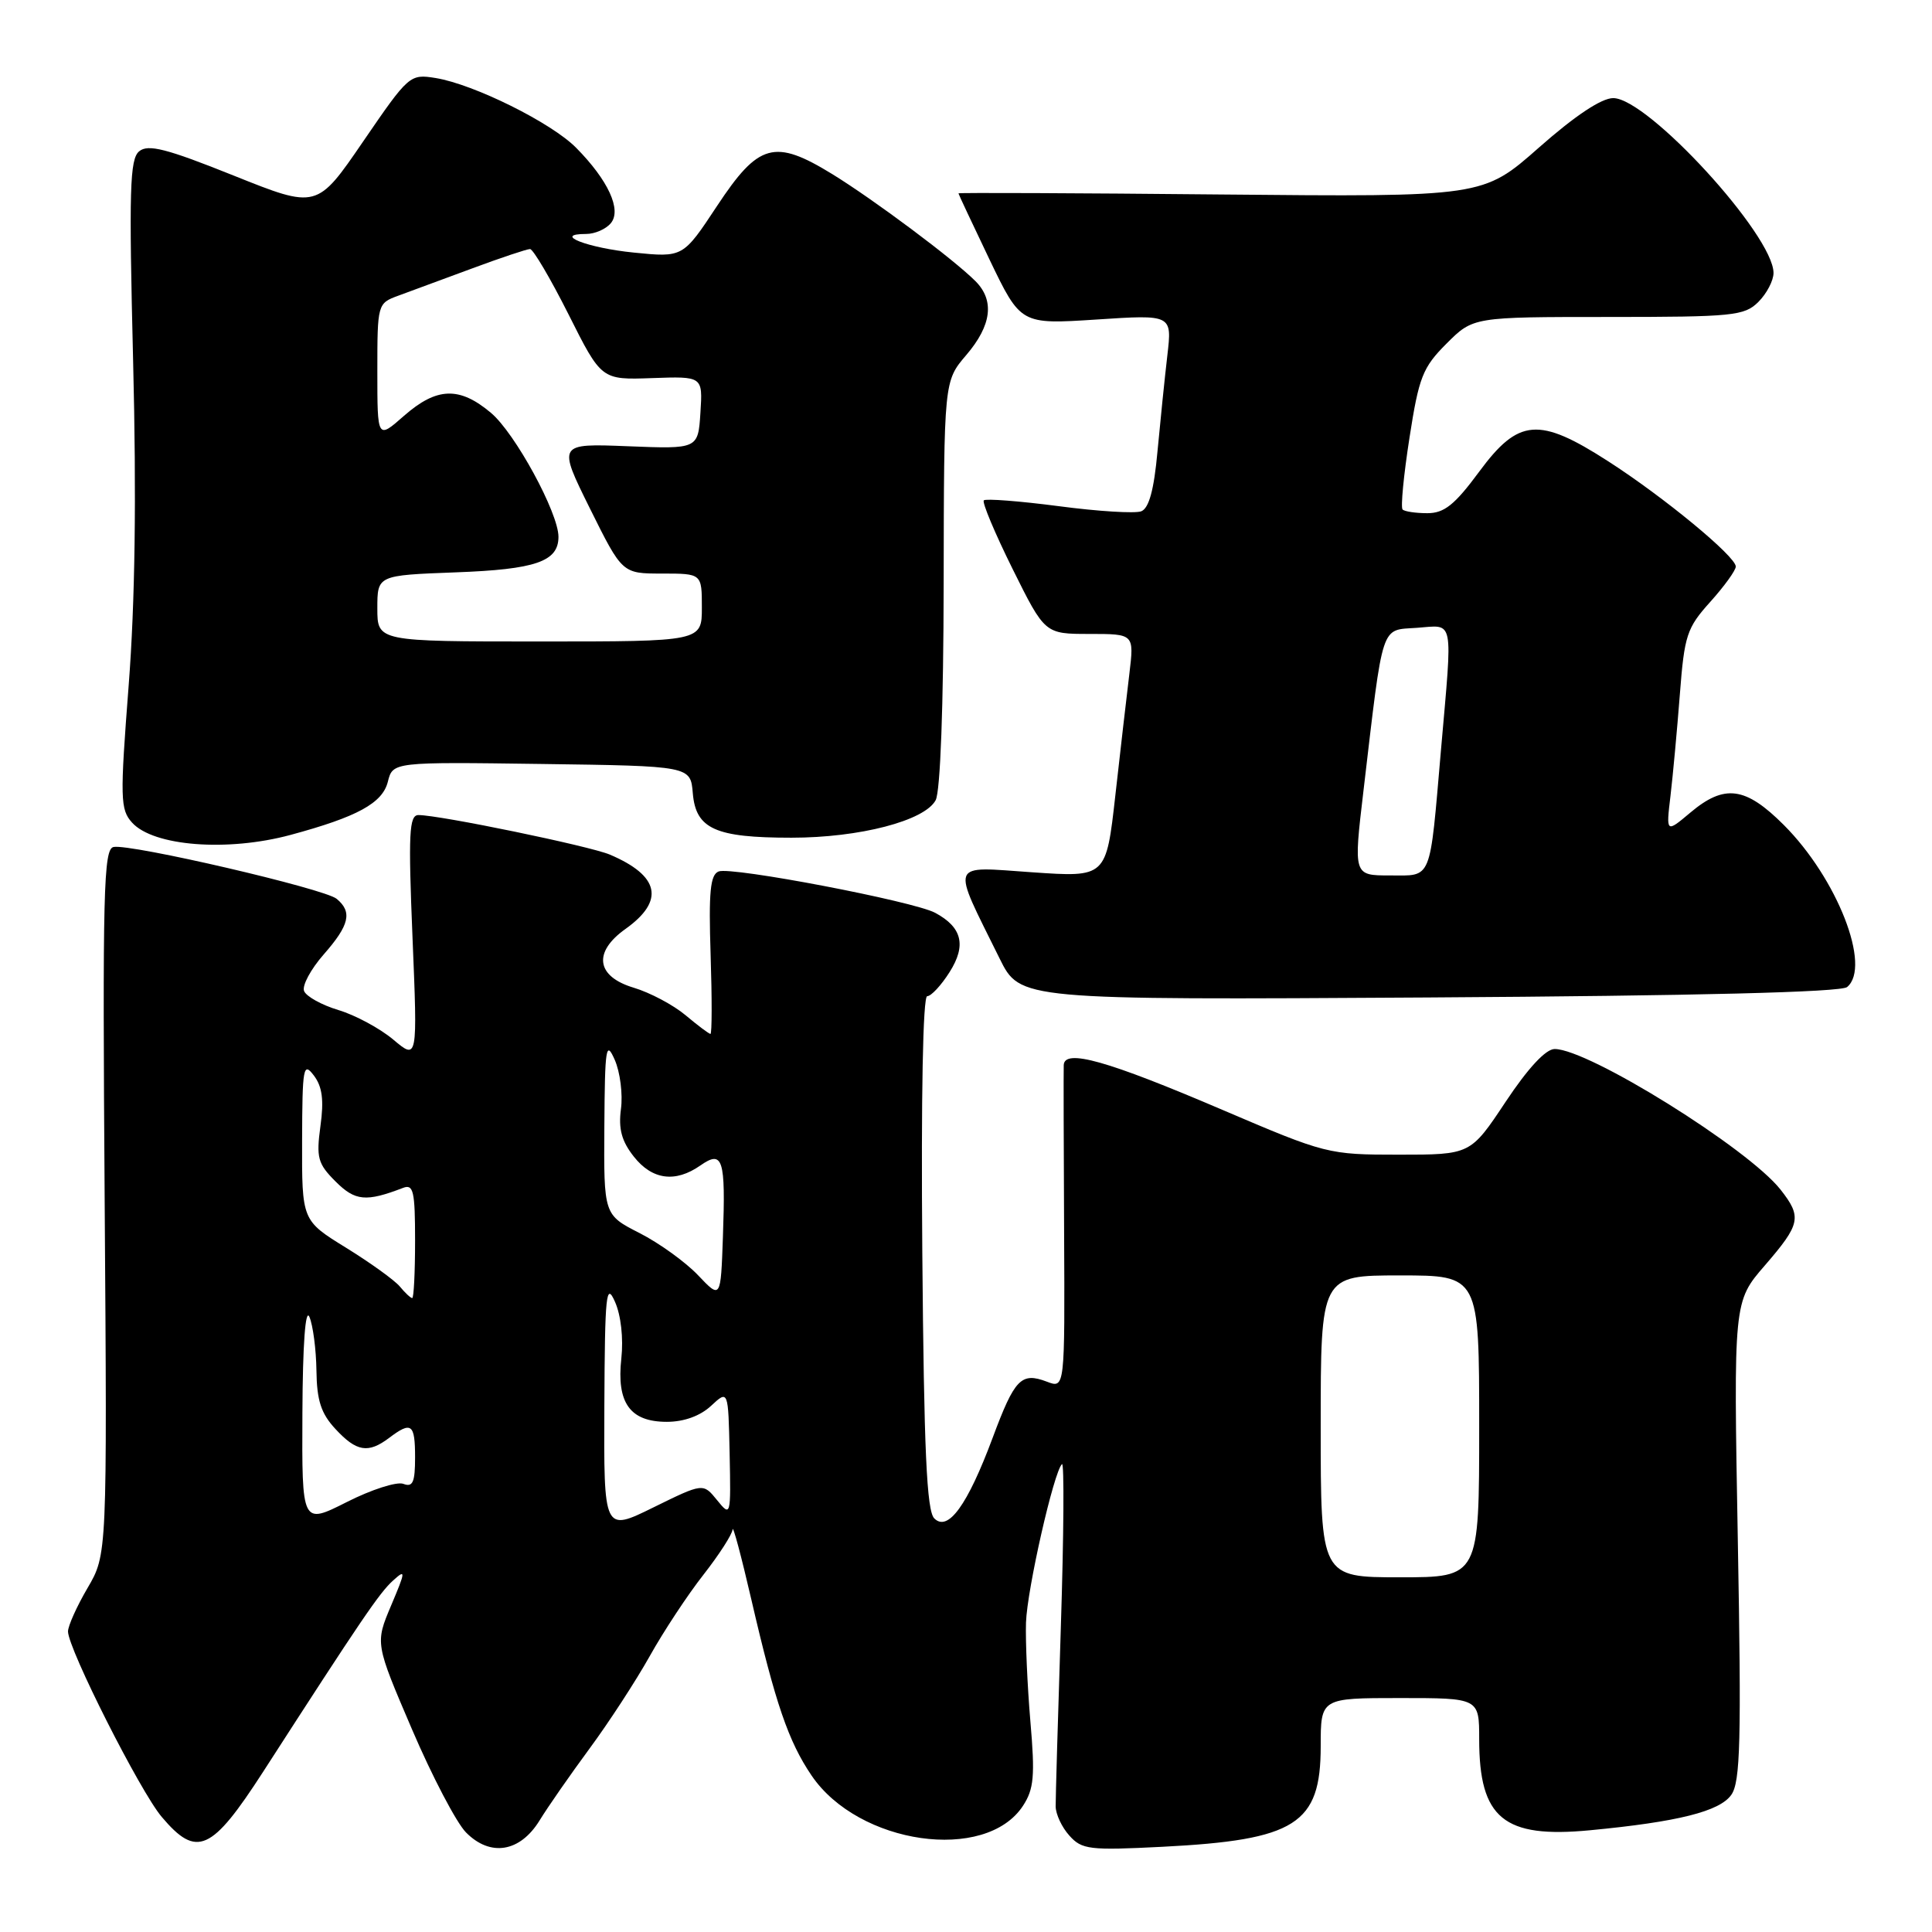 <?xml version="1.0" encoding="UTF-8" standalone="no"?>
<!DOCTYPE svg PUBLIC "-//W3C//DTD SVG 1.1//EN" "http://www.w3.org/Graphics/SVG/1.1/DTD/svg11.dtd" >
<svg xmlns="http://www.w3.org/2000/svg" xmlns:xlink="http://www.w3.org/1999/xlink" version="1.1" viewBox="0 0 256 256">
 <g >
 <path fill="currentColor"
d=" M 71.49 241.23 C 72.59 239.43 75.58 235.14 78.12 231.69 C 80.66 228.25 84.24 222.75 86.08 219.47 C 87.91 216.19 91.12 211.32 93.21 208.66 C 95.29 206.00 97.03 203.30 97.07 202.66 C 97.11 202.02 98.23 206.21 99.56 211.96 C 102.73 225.66 104.47 230.76 107.54 235.27 C 113.76 244.43 130.60 246.84 135.55 239.28 C 137.00 237.06 137.16 235.33 136.53 228.08 C 136.13 223.36 135.87 217.47 135.95 215.00 C 136.10 210.57 139.64 194.98 140.72 194.00 C 141.02 193.72 140.96 203.40 140.57 215.50 C 140.18 227.60 139.87 238.34 139.88 239.36 C 139.89 240.39 140.70 242.13 141.70 243.23 C 143.35 245.08 144.37 245.20 154.00 244.71 C 171.70 243.81 175.00 241.71 175.00 231.39 C 175.00 225.00 175.00 225.00 185.50 225.00 C 196.00 225.00 196.00 225.00 196.00 230.45 C 196.00 240.94 199.25 243.61 210.67 242.52 C 222.33 241.41 227.87 240.02 229.41 237.82 C 230.61 236.11 230.75 230.63 230.27 204.12 C 229.70 172.47 229.70 172.47 233.85 167.68 C 238.59 162.19 238.79 161.27 235.93 157.63 C 231.62 152.16 210.49 139.00 206.00 139.00 C 204.82 139.00 202.47 141.53 199.50 146.00 C 194.85 153.00 194.85 153.00 185.36 153.00 C 175.99 153.00 175.68 152.92 161.95 147.05 C 146.68 140.52 141.03 138.93 140.95 141.14 C 140.92 141.89 140.94 151.84 141.00 163.24 C 141.10 183.99 141.10 183.99 138.72 183.08 C 135.31 181.79 134.45 182.68 131.53 190.52 C 128.20 199.45 125.62 203.01 123.80 201.20 C 122.79 200.20 122.43 192.22 122.21 165.95 C 122.04 145.23 122.29 132.00 122.86 132.00 C 123.38 132.00 124.72 130.56 125.83 128.80 C 128.07 125.26 127.49 122.87 123.91 120.95 C 121.05 119.42 96.94 114.81 95.23 115.47 C 94.11 115.90 93.89 118.17 94.16 126.50 C 94.35 132.28 94.34 137.00 94.14 137.00 C 93.95 137.00 92.47 135.89 90.85 134.53 C 89.23 133.17 86.13 131.52 83.95 130.87 C 79.00 129.38 78.55 126.17 82.88 123.09 C 88.11 119.36 87.41 116.05 80.81 113.24 C 78.15 112.11 58.26 108.00 55.45 108.00 C 54.21 108.00 54.09 110.40 54.66 124.23 C 55.33 140.46 55.33 140.46 52.12 137.76 C 50.35 136.27 47.08 134.51 44.85 133.84 C 42.62 133.17 40.57 132.03 40.29 131.31 C 40.01 130.59 41.19 128.41 42.89 126.47 C 46.31 122.58 46.71 120.84 44.61 119.10 C 43.01 117.76 17.31 111.79 15.05 112.23 C 13.72 112.49 13.58 118.08 13.87 159.25 C 14.20 205.98 14.20 205.98 11.60 210.42 C 10.17 212.86 9.01 215.45 9.01 216.18 C 9.04 218.51 18.57 237.38 21.43 240.75 C 26.07 246.24 28.03 245.36 34.88 234.75 C 47.91 214.54 50.27 211.07 52.07 209.44 C 53.79 207.88 53.77 208.14 51.82 212.75 C 49.71 217.75 49.71 217.75 54.58 229.12 C 57.26 235.38 60.49 241.54 61.75 242.81 C 64.97 246.07 68.90 245.43 71.49 241.23 Z  M 244.75 130.79 C 248.01 128.09 243.44 116.39 236.36 109.31 C 231.28 104.23 228.50 103.86 223.96 107.69 C 220.76 110.38 220.76 110.38 221.35 105.44 C 221.67 102.72 222.23 96.67 222.59 92.00 C 223.19 84.18 223.51 83.20 226.62 79.75 C 228.48 77.68 230.00 75.58 230.00 75.07 C 230.00 73.73 220.48 65.87 213.09 61.12 C 203.91 55.21 201.22 55.43 196.00 62.50 C 192.76 66.89 191.37 68.00 189.14 68.00 C 187.59 68.00 186.11 67.78 185.85 67.51 C 185.58 67.24 185.99 62.98 186.76 58.03 C 188.01 49.95 188.51 48.69 191.68 45.52 C 195.20 42.00 195.20 42.00 213.10 42.00 C 229.67 42.00 231.15 41.85 233.00 40.00 C 234.10 38.90 235.00 37.18 235.00 36.17 C 235.00 31.17 218.34 13.00 213.76 13.00 C 212.20 13.00 208.69 15.34 203.92 19.55 C 196.50 26.10 196.50 26.10 161.75 25.77 C 142.64 25.58 127.00 25.52 127.00 25.62 C 127.00 25.72 128.86 29.67 131.12 34.40 C 135.25 42.99 135.25 42.99 145.28 42.34 C 155.31 41.68 155.31 41.68 154.68 47.09 C 154.33 50.07 153.75 55.80 153.37 59.84 C 152.91 64.92 152.24 67.35 151.22 67.75 C 150.41 68.06 145.49 67.76 140.29 67.07 C 135.08 66.39 130.62 66.05 130.36 66.30 C 130.11 66.56 131.82 70.64 134.17 75.38 C 138.45 84.00 138.45 84.00 144.36 84.00 C 150.28 84.00 150.28 84.00 149.65 89.25 C 149.30 92.14 148.46 99.40 147.79 105.38 C 146.57 116.26 146.57 116.26 136.75 115.58 C 125.67 114.82 126.00 113.95 132.45 127.00 C 135.17 132.50 135.17 132.50 189.33 132.17 C 224.84 131.95 243.93 131.47 244.75 130.79 Z  M 38.50 110.63 C 47.35 108.24 50.68 106.42 51.39 103.59 C 52.05 100.96 52.05 100.96 71.77 101.23 C 91.50 101.50 91.50 101.50 91.80 105.11 C 92.20 109.84 94.78 111.00 104.87 111.00 C 113.90 111.00 122.52 108.76 123.98 106.03 C 124.60 104.88 125.02 93.50 125.04 77.32 C 125.08 50.50 125.08 50.50 128.04 47.04 C 131.40 43.11 131.81 39.81 129.25 37.25 C 126.33 34.33 115.82 26.48 110.28 23.07 C 102.62 18.37 100.52 18.95 95.00 27.31 C 90.50 34.12 90.50 34.12 84.00 33.47 C 77.84 32.86 73.09 31.00 77.68 31.00 C 78.82 31.00 80.29 30.36 80.94 29.57 C 82.40 27.81 80.59 23.88 76.34 19.58 C 73.06 16.26 62.80 11.17 57.73 10.34 C 54.31 9.79 54.17 9.91 48.13 18.73 C 42.00 27.69 42.00 27.69 30.95 23.26 C 22.05 19.69 19.62 19.07 18.44 20.05 C 17.19 21.08 17.08 25.18 17.64 47.88 C 18.09 65.89 17.90 79.77 17.05 90.81 C 15.89 105.84 15.93 107.26 17.50 109.00 C 20.33 112.13 30.13 112.89 38.50 110.63 Z  M 175.00 189.00 C 175.00 169.00 175.00 169.00 185.50 169.00 C 196.00 169.00 196.00 169.00 196.00 189.00 C 196.00 209.00 196.00 209.00 185.50 209.00 C 175.00 209.00 175.00 209.00 175.00 189.00 Z  M 80.08 186.24 C 80.15 171.42 80.32 169.84 81.49 172.50 C 82.28 174.27 82.62 177.34 82.33 180.00 C 81.68 185.89 83.48 188.40 88.36 188.40 C 90.63 188.40 92.78 187.62 94.22 186.28 C 96.50 184.16 96.50 184.16 96.68 192.60 C 96.85 200.94 96.83 201.01 95.01 198.77 C 93.17 196.50 93.17 196.50 86.58 199.74 C 80.00 202.98 80.00 202.98 80.08 186.24 Z  M 40.07 187.26 C 40.11 178.08 40.47 173.26 41.00 174.50 C 41.47 175.60 41.89 178.80 41.93 181.60 C 41.98 185.57 42.54 187.30 44.45 189.35 C 47.24 192.37 48.79 192.62 51.56 190.53 C 54.52 188.29 55.00 188.65 55.00 193.11 C 55.00 196.41 54.70 197.10 53.45 196.62 C 52.60 196.29 49.22 197.37 45.95 199.03 C 40.00 202.03 40.00 202.03 40.07 187.26 Z  M 52.98 170.47 C 52.28 169.63 49.07 167.32 45.85 165.33 C 40.00 161.72 40.00 161.72 40.03 151.11 C 40.06 141.40 40.19 140.67 41.58 142.50 C 42.70 143.97 42.94 145.75 42.46 149.21 C 41.89 153.41 42.11 154.20 44.46 156.55 C 47.06 159.15 48.49 159.29 53.41 157.40 C 54.78 156.87 55.00 157.84 55.00 164.39 C 55.00 168.58 54.83 172.00 54.62 172.00 C 54.41 172.00 53.67 171.31 52.98 170.47 Z  M 92.50 168.98 C 90.85 167.24 87.36 164.72 84.75 163.39 C 80.00 160.97 80.00 160.97 80.08 149.23 C 80.15 138.73 80.30 137.81 81.46 140.44 C 82.17 142.06 82.54 144.99 82.28 146.94 C 81.93 149.58 82.37 151.21 83.98 153.25 C 86.41 156.34 89.48 156.75 92.79 154.44 C 95.79 152.34 96.16 153.52 95.79 163.90 C 95.50 172.14 95.50 172.14 92.50 168.98 Z  M 180.67 104.75 C 183.33 82.21 182.89 83.54 187.75 83.19 C 192.74 82.83 192.49 81.57 190.94 99.34 C 189.41 117.01 189.82 116.00 184.15 116.00 C 179.34 116.00 179.34 116.00 180.67 104.75 Z  M 50.00 80.61 C 50.00 76.23 50.00 76.23 60.37 75.84 C 70.98 75.45 74.00 74.41 74.00 71.13 C 74.00 67.96 68.24 57.38 65.06 54.71 C 60.88 51.19 57.88 51.29 53.53 55.10 C 50.00 58.21 50.00 58.21 50.00 49.20 C 50.00 40.29 50.03 40.19 52.75 39.19 C 54.26 38.63 58.65 37.01 62.50 35.59 C 66.34 34.16 69.83 33.00 70.23 33.00 C 70.64 33.00 72.94 36.90 75.34 41.67 C 79.69 50.34 79.69 50.34 86.40 50.10 C 93.12 49.86 93.12 49.86 92.81 54.68 C 92.50 59.50 92.50 59.50 83.20 59.13 C 73.90 58.76 73.90 58.76 78.17 67.38 C 82.45 76.00 82.45 76.00 87.72 76.00 C 93.00 76.00 93.00 76.00 93.00 80.50 C 93.00 85.00 93.00 85.00 71.50 85.00 C 50.00 85.00 50.00 85.00 50.00 80.61 Z "/>
</g>
</svg>